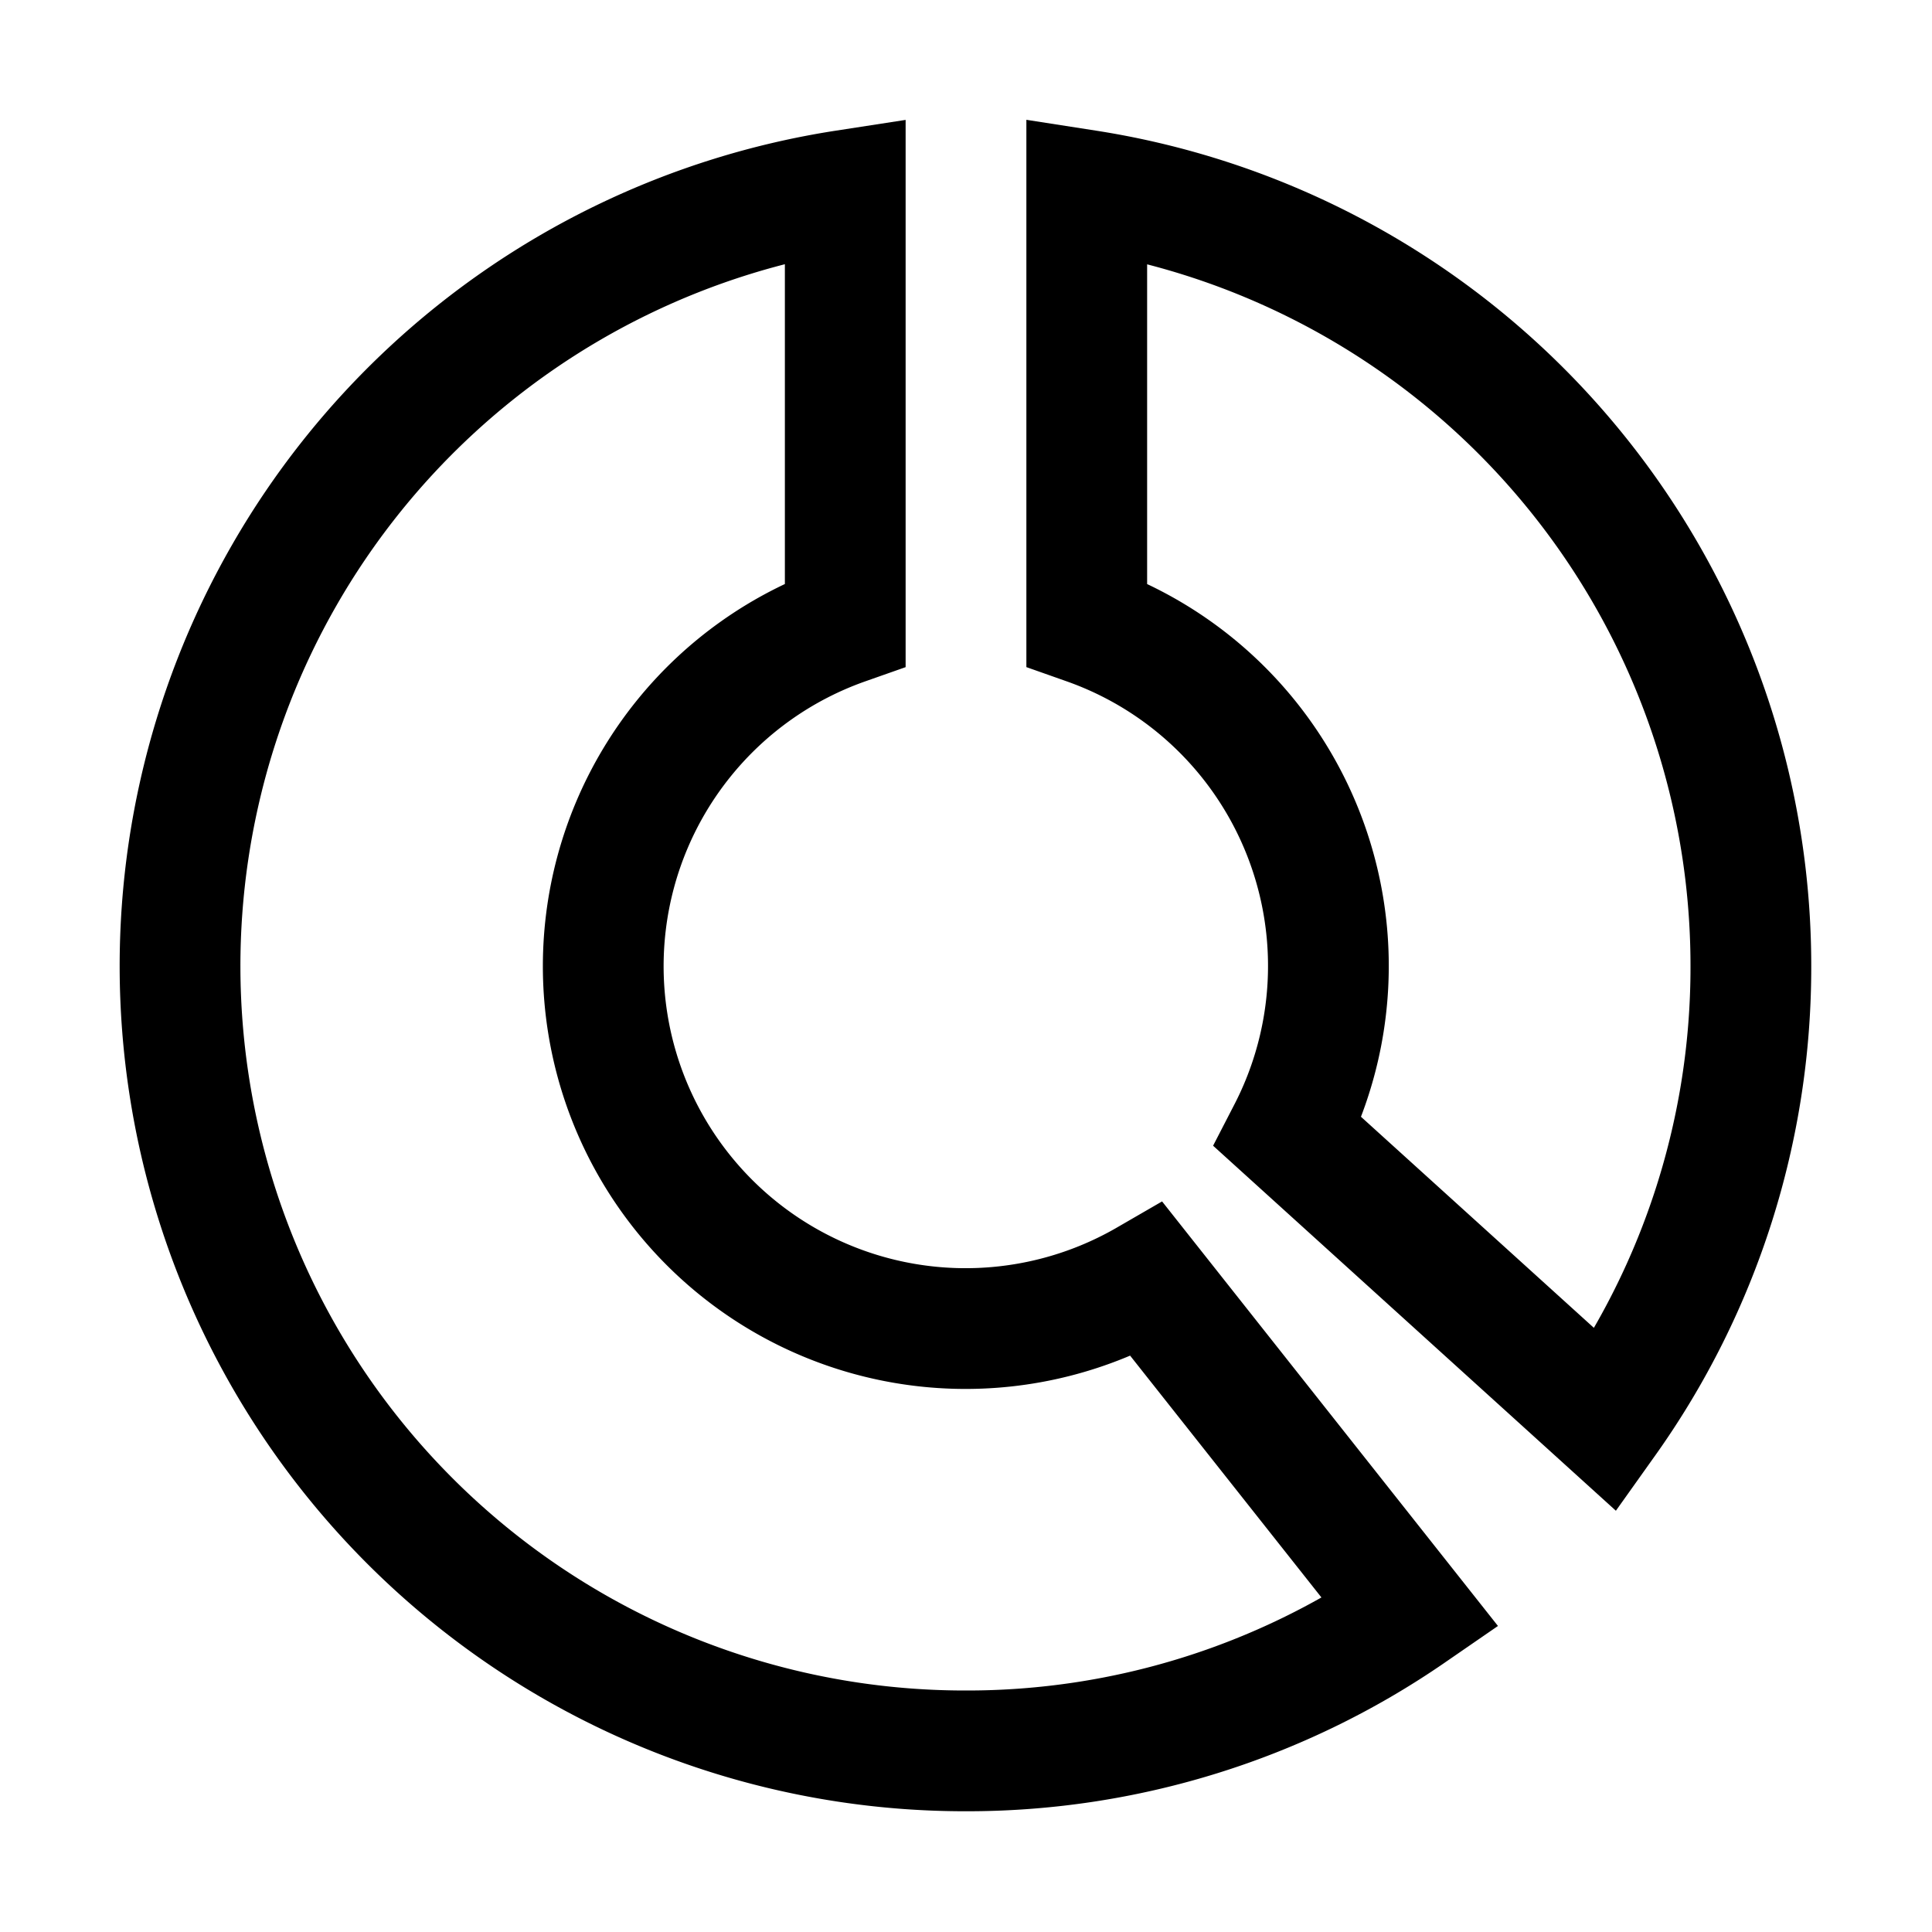 <svg xmlns="http://www.w3.org/2000/svg" width="1em" height="1em" viewBox="0 0 16 16"><path fill="none" stroke="currentColor" d="M14.5 8A6.5 6.5 0 0 0 9 1.576v3.595a3 3 0 0 1 1.667 4.205l2.634 2.387A6.47 6.47 0 0 0 14.5 8ZM8 14.5A6.5 6.5 0 0 1 7 1.576v3.595a3.001 3.001 0 1 0 2.5 5.428l2.182 2.758A6.47 6.47 0 0 1 8 14.5Z"/></svg>